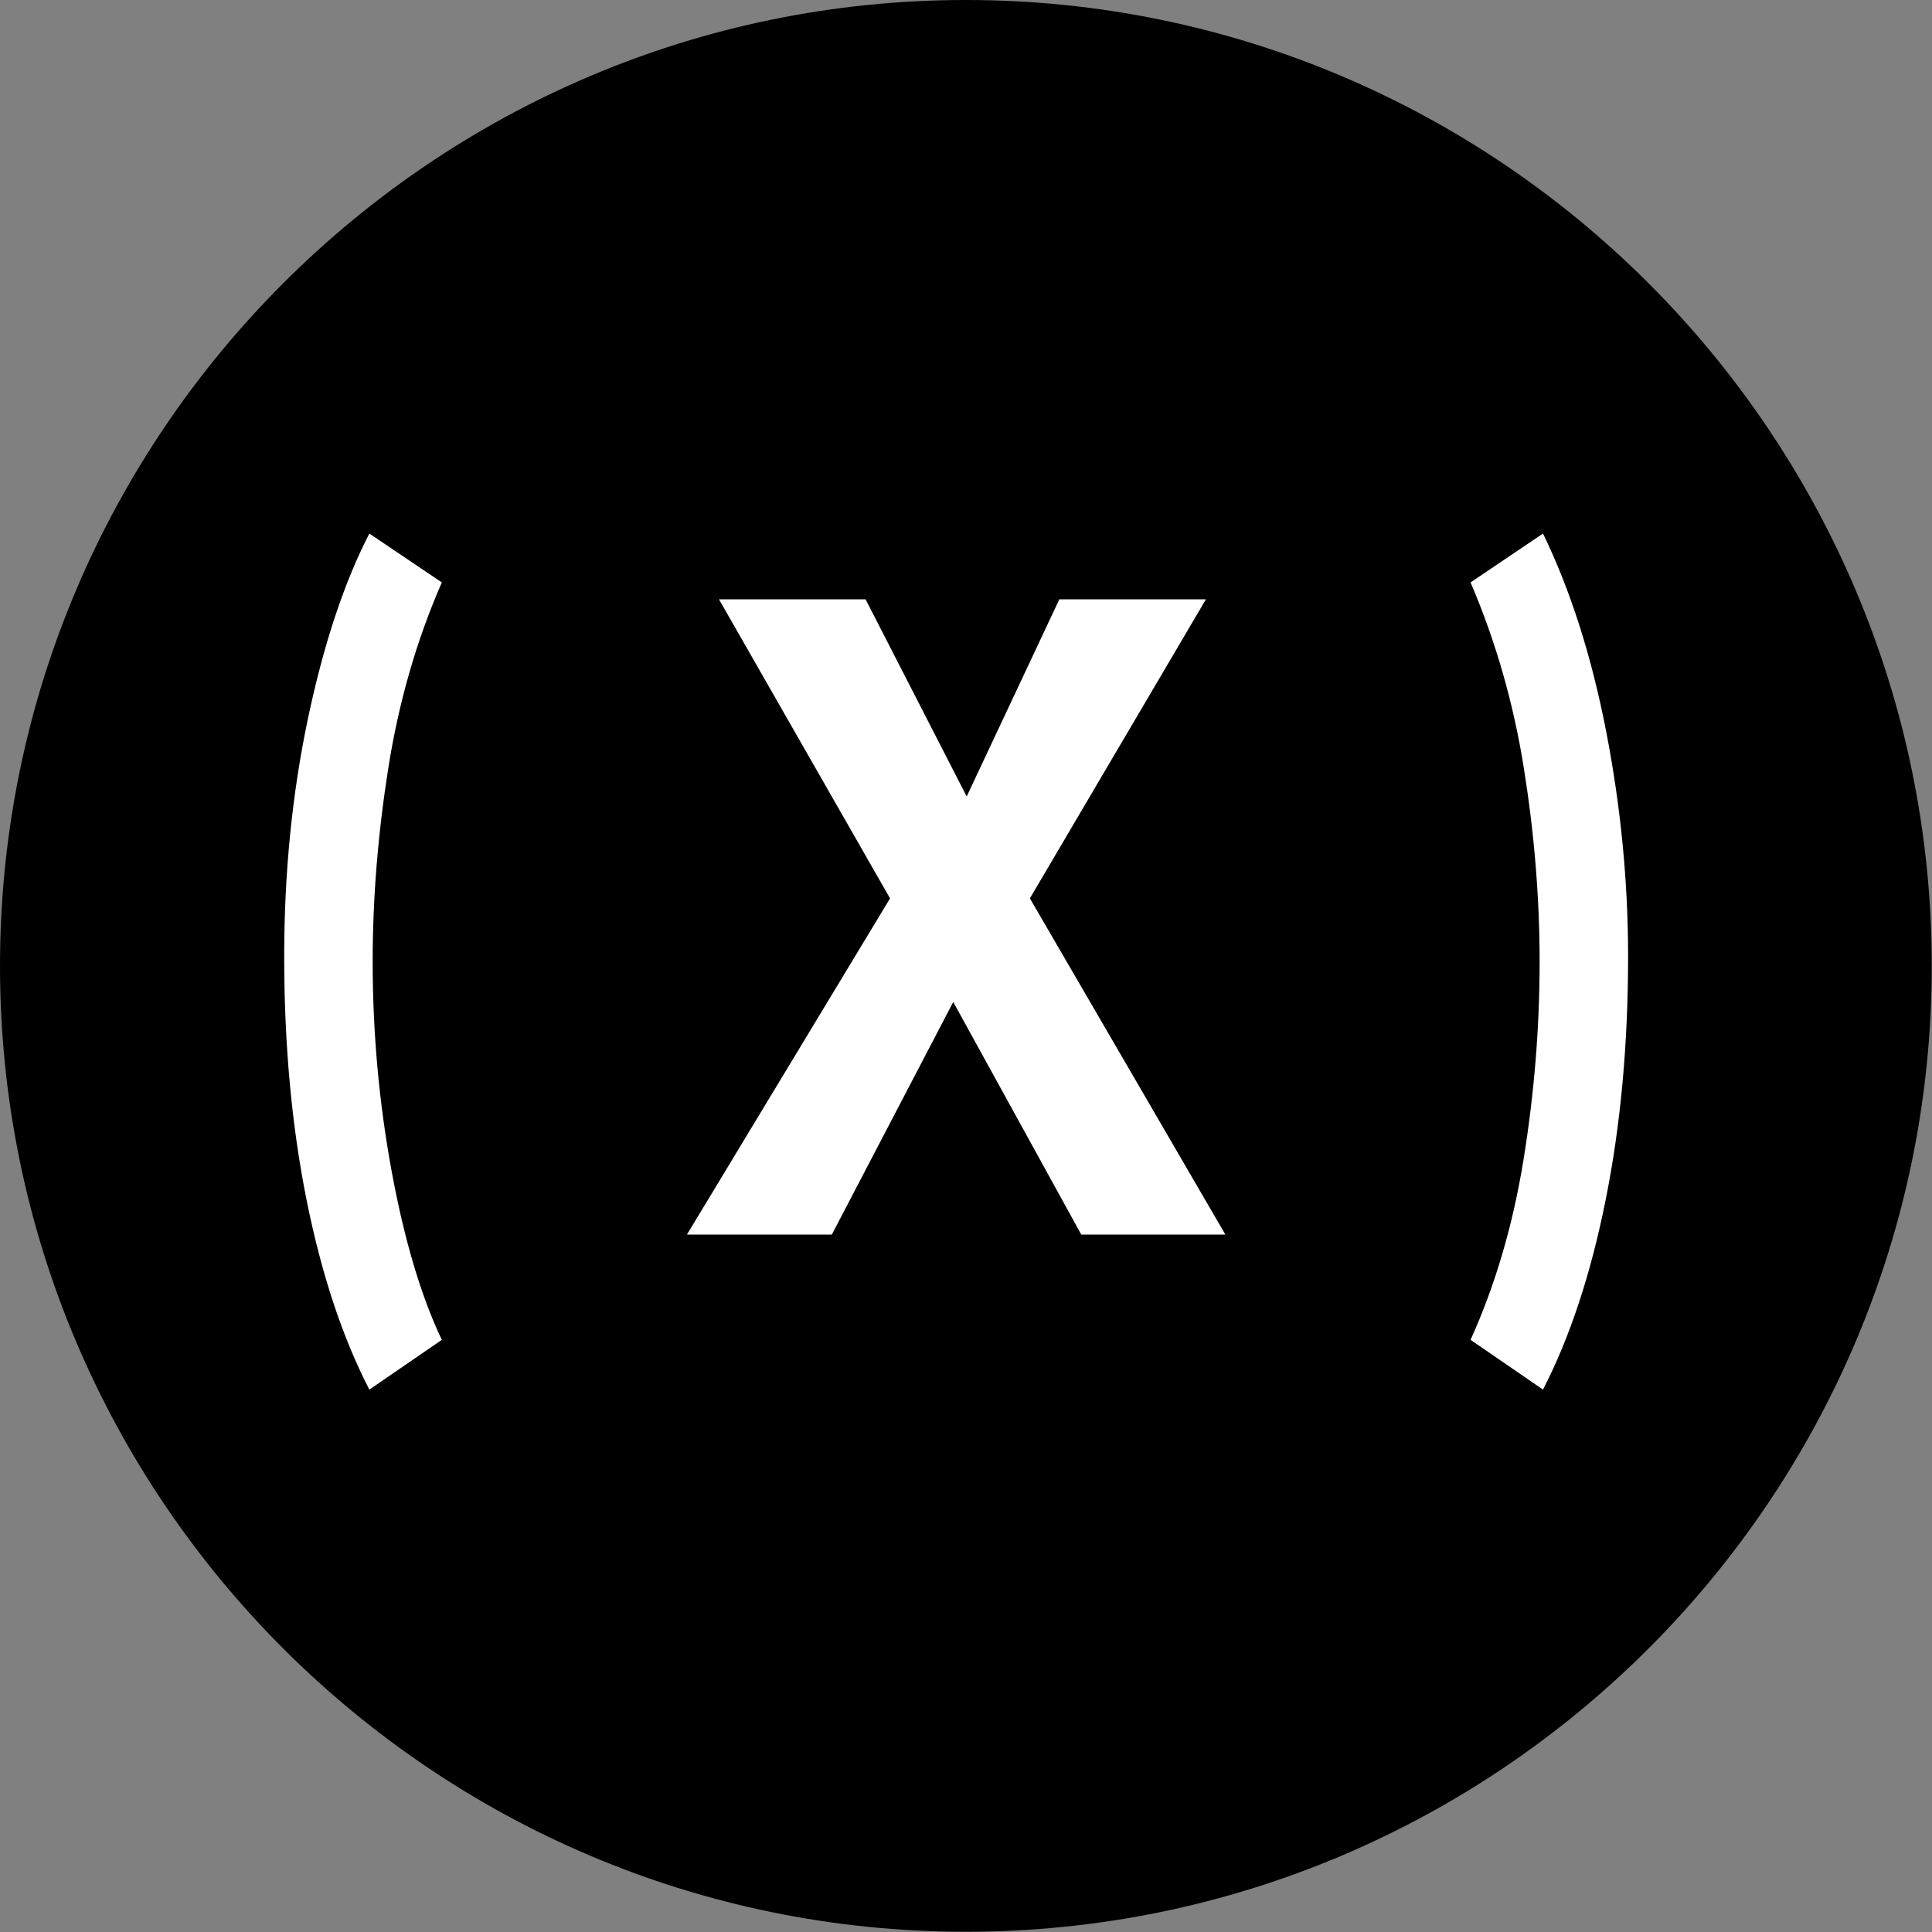 <svg xmlns="http://www.w3.org/2000/svg" xmlns:xlink="http://www.w3.org/1999/xlink" width="500" zoomAndPan="magnify" viewBox="0 0 375 375" height="500" preserveAspectRatio="xMidYMid meet" version="1.0"><rect x="0" y="0" width="375" height="375" fill="#808080" stroke="none"/><defs><g/><clipPath id="951e8bcdec"><path d="M 7.527 11.941 L 363.777 11.941 L 363.777 368.191 L 7.527 368.191 Z M 7.527 11.941 " clip-rule="nonzero"/></clipPath></defs><path fill="#000000" d="M 187.477 374.953 C 84.102 374.953 0 290.852 0 187.477 C 0 84.102 84.102 0 187.477 0 C 290.852 0 374.953 84.102 374.953 187.477 C 374.953 290.852 290.852 374.953 187.477 374.953 Z M 187.477 18.336 C 94.211 18.336 18.336 94.211 18.336 187.477 C 18.336 280.742 94.211 356.617 187.477 356.617 C 280.742 356.617 356.617 280.742 356.617 187.477 C 356.617 94.211 280.742 18.336 187.477 18.336 Z M 187.477 18.336 " fill-opacity="1" fill-rule="nonzero"/><g clip-path="url(#951e8bcdec)"><path fill="#000000" d="M 363.656 190.004 C 363.656 192.918 363.586 195.832 363.441 198.742 C 363.297 201.652 363.086 204.559 362.797 207.457 C 362.512 210.355 362.156 213.25 361.73 216.133 C 361.301 219.016 360.805 221.883 360.234 224.742 C 359.668 227.602 359.027 230.441 358.32 233.27 C 357.613 236.098 356.836 238.906 355.988 241.691 C 355.145 244.48 354.23 247.246 353.246 249.992 C 352.266 252.734 351.219 255.453 350.102 258.145 C 348.988 260.84 347.805 263.5 346.559 266.137 C 345.312 268.77 344.004 271.371 342.629 273.941 C 341.258 276.512 339.82 279.047 338.324 281.547 C 336.824 284.047 335.266 286.508 333.648 288.93 C 332.027 291.355 330.352 293.734 328.613 296.078 C 326.879 298.418 325.086 300.715 323.238 302.965 C 321.391 305.219 319.484 307.426 317.527 309.586 C 315.57 311.742 313.562 313.852 311.504 315.914 C 309.441 317.973 307.332 319.984 305.172 321.941 C 303.012 323.898 300.809 325.801 298.555 327.648 C 296.301 329.496 294.004 331.289 291.664 333.027 C 289.324 334.762 286.941 336.438 284.52 338.059 C 282.098 339.676 279.637 341.234 277.137 342.734 C 274.637 344.23 272.102 345.668 269.531 347.043 C 266.961 348.414 264.359 349.727 261.723 350.973 C 259.09 352.219 256.426 353.398 253.734 354.512 C 251.043 355.629 248.324 356.676 245.582 357.66 C 242.836 358.641 240.07 359.555 237.281 360.398 C 234.492 361.246 231.684 362.023 228.859 362.73 C 226.031 363.438 223.188 364.078 220.332 364.645 C 217.473 365.215 214.602 365.711 211.719 366.141 C 208.836 366.566 205.945 366.926 203.047 367.211 C 200.145 367.496 197.238 367.711 194.328 367.852 C 191.418 367.996 188.508 368.066 185.594 368.066 C 182.68 368.066 179.766 367.996 176.855 367.852 C 173.945 367.711 171.039 367.496 168.141 367.211 C 165.238 366.926 162.348 366.566 159.465 366.141 C 156.582 365.711 153.711 365.215 150.855 364.645 C 147.996 364.078 145.152 363.438 142.328 362.73 C 139.5 362.023 136.691 361.246 133.902 360.398 C 131.113 359.555 128.348 358.641 125.605 357.66 C 122.859 356.676 120.145 355.629 117.449 354.512 C 114.758 353.398 112.094 352.219 109.461 350.973 C 106.824 349.727 104.223 348.414 101.652 347.043 C 99.082 345.668 96.551 344.23 94.051 342.734 C 91.551 341.234 89.09 339.676 86.664 338.059 C 84.242 336.441 81.859 334.762 79.52 333.027 C 77.18 331.289 74.883 329.496 72.629 327.648 C 70.379 325.801 68.172 323.898 66.012 321.941 C 63.852 319.984 61.742 317.973 59.684 315.914 C 57.621 313.852 55.613 311.742 53.656 309.586 C 51.699 307.426 49.797 305.219 47.945 302.965 C 46.098 300.715 44.305 298.418 42.57 296.078 C 40.836 293.734 39.156 291.355 37.539 288.93 C 35.918 286.508 34.359 284.047 32.863 281.547 C 31.363 279.047 29.93 276.512 28.555 273.941 C 27.18 271.371 25.871 268.77 24.625 266.137 C 23.379 263.5 22.199 260.84 21.082 258.145 C 19.969 255.453 18.918 252.734 17.938 249.992 C 16.957 247.246 16.043 244.48 15.195 241.691 C 14.352 238.906 13.574 236.098 12.863 233.27 C 12.156 230.441 11.52 227.602 10.949 224.742 C 10.383 221.883 9.883 219.016 9.457 216.133 C 9.027 213.25 8.672 210.355 8.387 207.457 C 8.102 204.559 7.887 201.652 7.742 198.742 C 7.602 195.832 7.527 192.918 7.527 190.004 C 7.527 187.09 7.602 184.176 7.742 181.266 C 7.887 178.355 8.102 175.449 8.387 172.551 C 8.672 169.652 9.027 166.758 9.457 163.875 C 9.883 160.992 10.383 158.125 10.949 155.266 C 11.52 152.406 12.156 149.566 12.863 146.738 C 13.574 143.91 14.352 141.102 15.195 138.316 C 16.043 135.527 16.957 132.762 17.938 130.016 C 18.918 127.273 19.969 124.555 21.082 121.863 C 22.199 119.168 23.379 116.508 24.625 113.871 C 25.871 111.238 27.18 108.637 28.555 106.066 C 29.93 103.496 31.363 100.961 32.863 98.461 C 34.359 95.961 35.918 93.5 37.539 91.078 C 39.156 88.652 40.836 86.273 42.57 83.93 C 44.305 81.59 46.098 79.293 47.945 77.043 C 49.797 74.789 51.699 72.582 53.656 70.422 C 55.613 68.266 57.621 66.156 59.684 64.094 C 61.742 62.035 63.852 60.023 66.012 58.066 C 68.172 56.109 70.379 54.207 72.629 52.359 C 74.883 50.512 77.18 48.719 79.52 46.98 C 81.859 45.246 84.242 43.57 86.664 41.949 C 89.09 40.332 91.551 38.773 94.051 37.273 C 96.551 35.777 99.082 34.34 101.652 32.965 C 104.223 31.594 106.824 30.281 109.461 29.035 C 112.094 27.789 114.758 26.609 117.449 25.496 C 120.145 24.379 122.859 23.332 125.605 22.348 C 128.348 21.367 131.113 20.453 133.902 19.609 C 136.691 18.762 139.5 17.984 142.328 17.277 C 145.152 16.57 147.996 15.93 150.855 15.363 C 153.711 14.793 156.582 14.297 159.465 13.867 C 162.348 13.441 165.238 13.082 168.141 12.797 C 171.039 12.512 173.945 12.297 176.855 12.156 C 179.766 12.012 182.68 11.941 185.594 11.941 C 188.508 11.941 191.418 12.012 194.328 12.156 C 197.238 12.297 200.145 12.512 203.047 12.797 C 205.945 13.082 208.836 13.441 211.719 13.867 C 214.602 14.297 217.473 14.793 220.332 15.363 C 223.188 15.93 226.031 16.57 228.859 17.277 C 231.684 17.984 234.492 18.762 237.281 19.609 C 240.07 20.453 242.836 21.367 245.582 22.348 C 248.324 23.332 251.043 24.379 253.734 25.496 C 256.426 26.609 259.09 27.789 261.723 29.035 C 264.359 30.281 266.961 31.594 269.531 32.965 C 272.102 34.34 274.637 35.777 277.137 37.273 C 279.637 38.773 282.098 40.332 284.52 41.949 C 286.941 43.57 289.324 45.246 291.664 46.98 C 294.004 48.719 296.301 50.512 298.555 52.359 C 300.809 54.207 303.012 56.109 305.172 58.066 C 307.332 60.023 309.441 62.035 311.504 64.094 C 313.562 66.156 315.57 68.266 317.527 70.422 C 319.484 72.582 321.391 74.789 323.238 77.043 C 325.086 79.293 326.879 81.59 328.613 83.93 C 330.352 86.273 332.027 88.652 333.648 91.078 C 335.266 93.5 336.824 95.961 338.324 98.461 C 339.82 100.961 341.258 103.496 342.629 106.066 C 344.004 108.637 345.312 111.238 346.559 113.871 C 347.805 116.508 348.988 119.168 350.102 121.863 C 351.219 124.555 352.266 127.273 353.246 130.016 C 354.23 132.762 355.145 135.527 355.988 138.316 C 356.836 141.102 357.613 143.91 358.32 146.738 C 359.027 149.566 359.668 152.406 360.234 155.266 C 360.805 158.125 361.301 160.992 361.73 163.875 C 362.156 166.758 362.512 169.652 362.797 172.551 C 363.086 175.449 363.297 178.355 363.441 181.266 C 363.586 184.176 363.656 187.09 363.656 190.004 Z M 363.656 190.004 " fill-opacity="1" fill-rule="nonzero"/></g><g fill="#ffffff" fill-opacity="1"><g transform="translate(43.069, 239.625)"><g><path d="M 42.688 -126.578 C 37.781 -115.348 34.316 -103.328 32.297 -90.516 C 30.273 -77.703 29.266 -65.191 29.266 -52.984 C 29.266 -39.242 30.488 -25.695 32.938 -12.344 C 35.395 1.008 38.645 11.938 42.688 20.438 L 28.625 30.094 C 23.383 19.945 19.316 7.656 16.422 -6.781 C 13.535 -21.227 12.094 -36.957 12.094 -53.969 C 12.094 -70.102 13.617 -85.445 16.672 -100 C 19.734 -114.551 23.719 -126.57 28.625 -136.062 Z M 42.688 -126.578 "/></g></g></g><g fill="#ffffff" fill-opacity="1"><g transform="translate(87.387, 239.625)"><g/></g></g><g fill="#ffffff" fill-opacity="1"><g transform="translate(134.649, 239.625)"><g><path d="M 33.359 -123.297 L 52.984 -85.031 L 70.969 -123.297 L 99.422 -123.297 L 65.25 -65.25 L 103.188 0 L 75.219 0 L 50.375 -45.141 L 26.812 0 L -1.312 0 L 38.109 -65.25 L 4.906 -123.297 Z M 33.359 -123.297 "/></g></g></g><g fill="#ffffff" fill-opacity="1"><g transform="translate(236.531, 239.625)"><g/></g></g><g fill="#ffffff" fill-opacity="1"><g transform="translate(283.793, 239.625)"><g><path d="M 15.703 -136.062 C 21.047 -125.051 25.133 -112.238 27.969 -97.625 C 30.801 -83.02 32.219 -68.469 32.219 -53.969 C 32.219 -36.957 30.77 -21.227 27.875 -6.781 C 24.988 7.656 20.93 19.945 15.703 30.094 L 1.641 20.438 C 6.43 9.863 9.863 -1.82 11.938 -14.625 C 14.008 -27.438 15.047 -40.223 15.047 -52.984 C 15.047 -65.191 14.035 -77.645 12.016 -90.344 C 10.004 -103.051 6.547 -115.129 1.641 -126.578 Z M 15.703 -136.062 "/></g></g></g></svg>